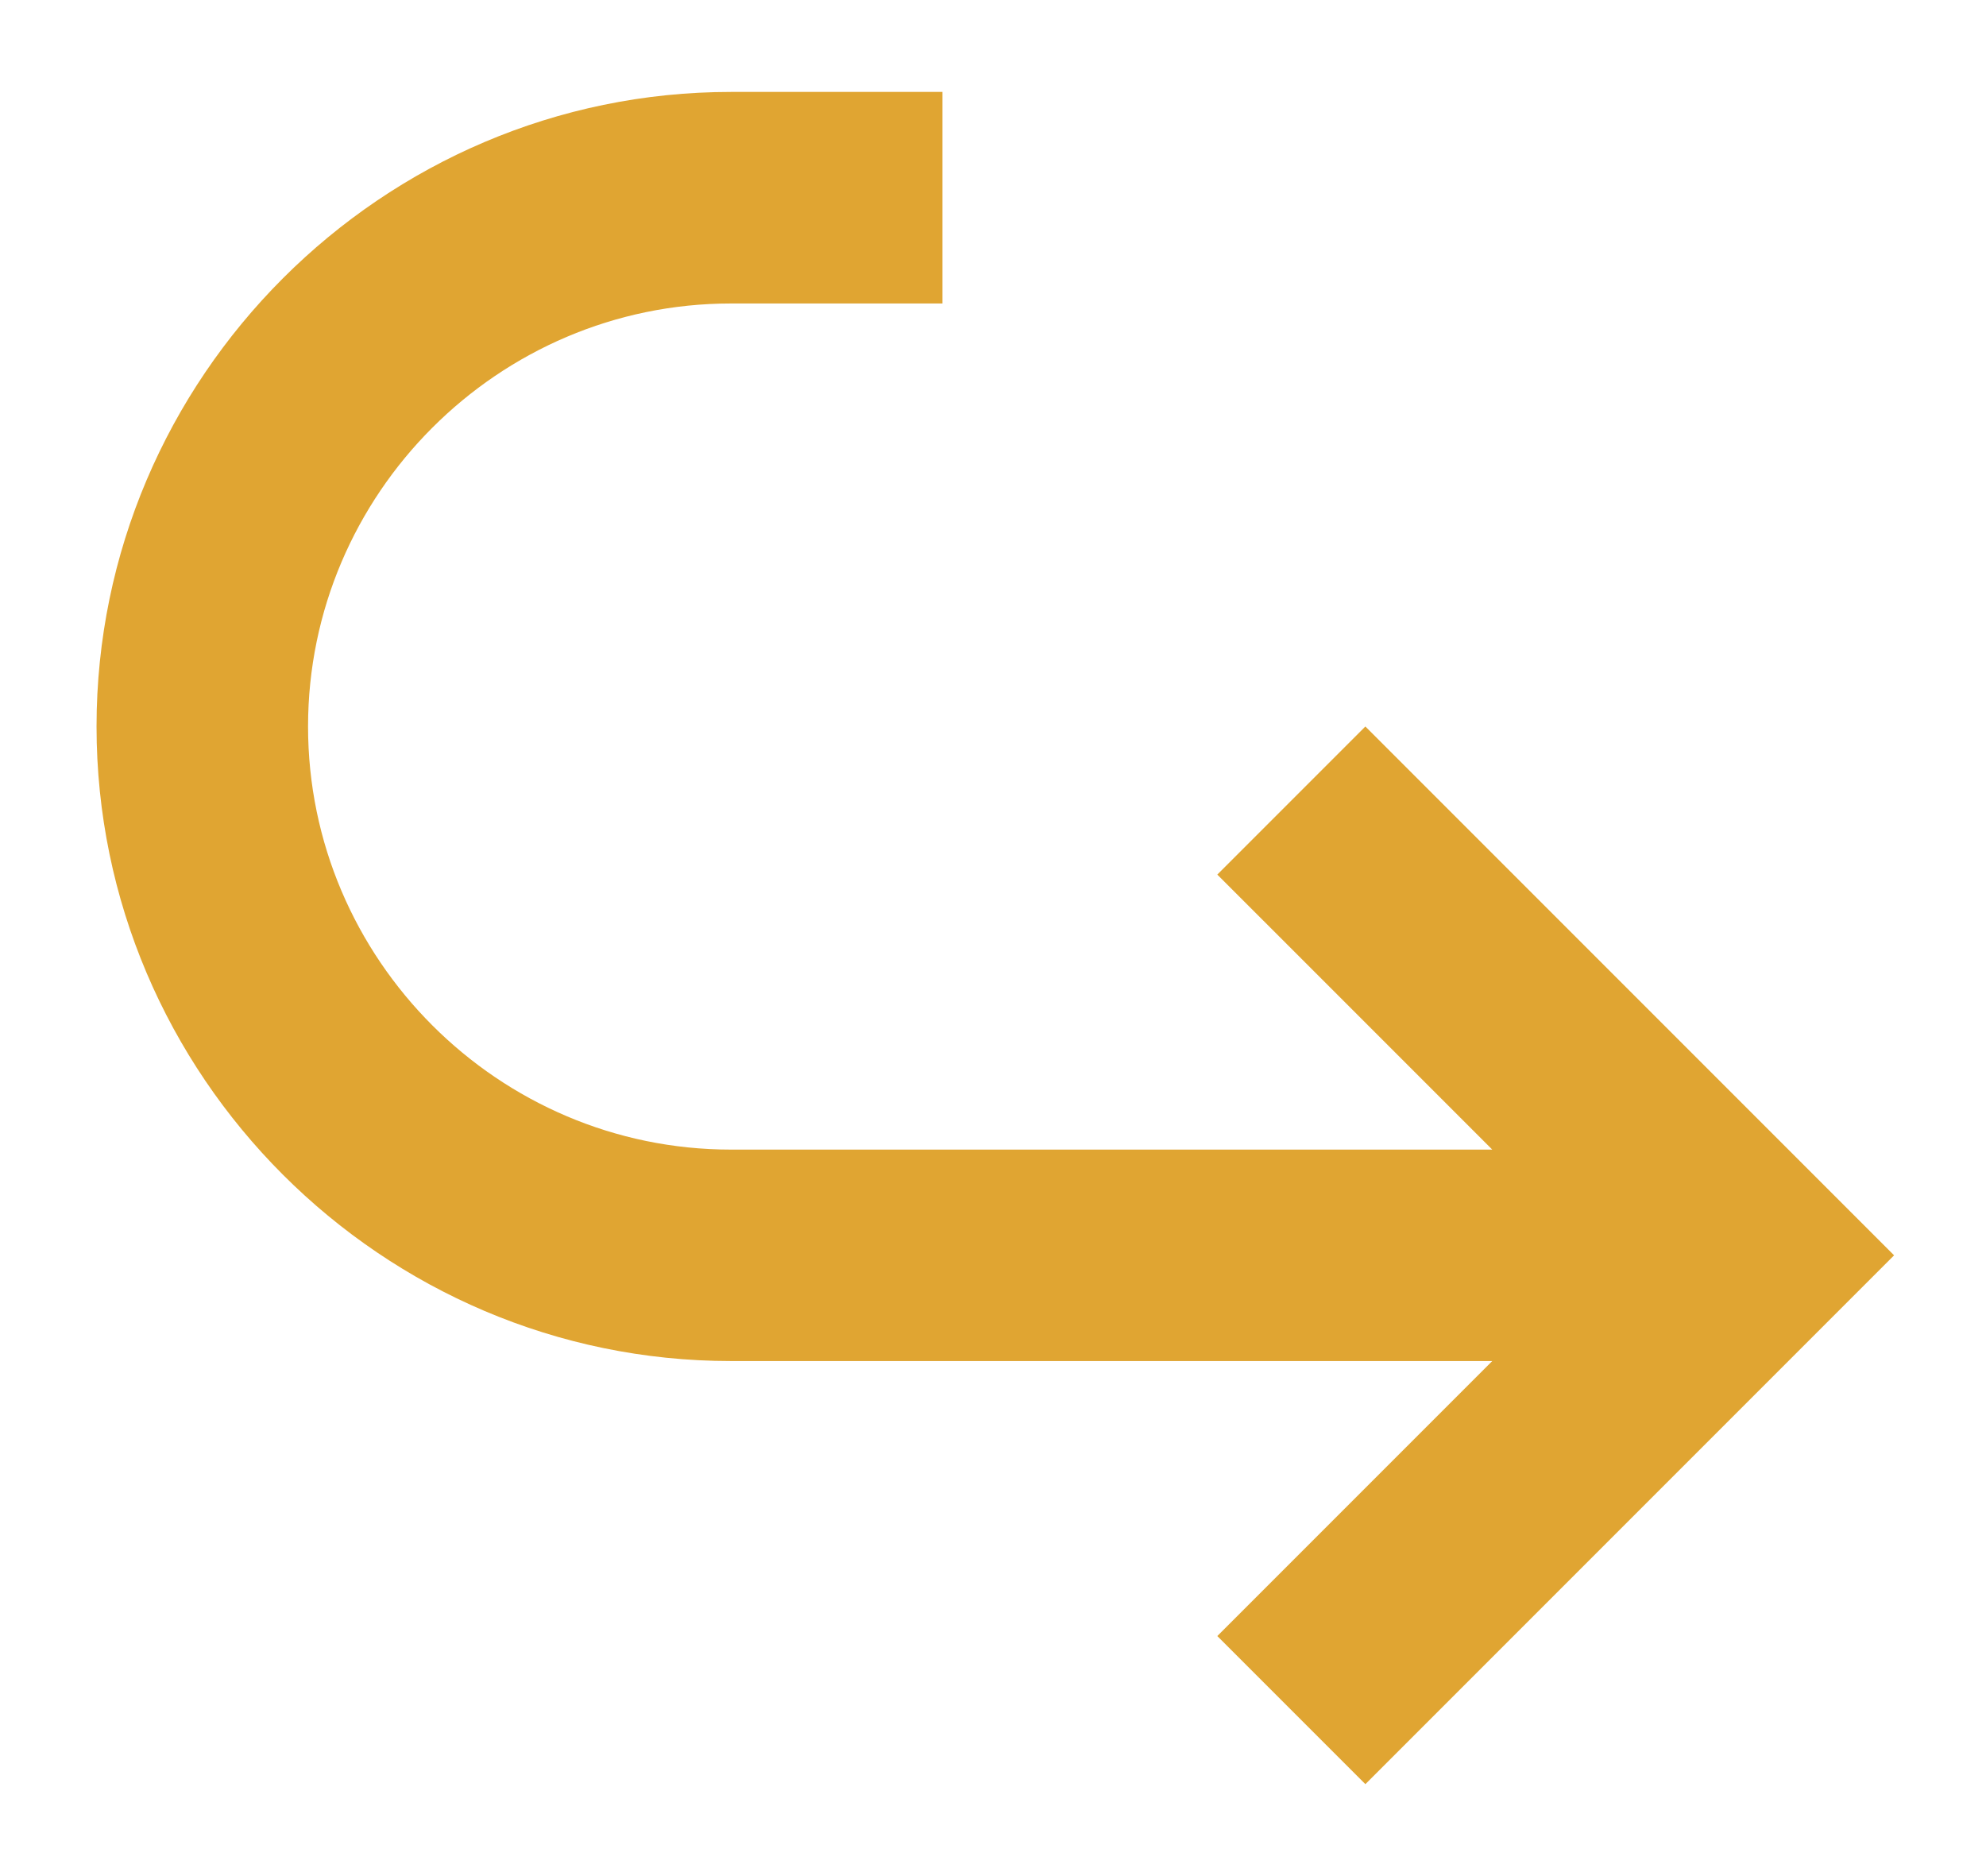 <svg width="18" height="17" viewBox="0 0 18 17" fill="none" xmlns="http://www.w3.org/2000/svg">
<path d="M6.625 12.333H13.525L11.033 14.825L12.375 16.167L17.167 11.375L12.375 6.583L11.033 7.925L13.525 10.417H6.625C4.517 10.417 2.792 8.692 2.792 6.583C2.792 4.475 4.517 2.75 6.625 2.75H8.542V0.833H6.625C3.462 0.833 0.875 3.421 0.875 6.583C0.875 9.746 3.462 12.333 6.625 12.333Z" fill="#E0A532"/>
</svg>
